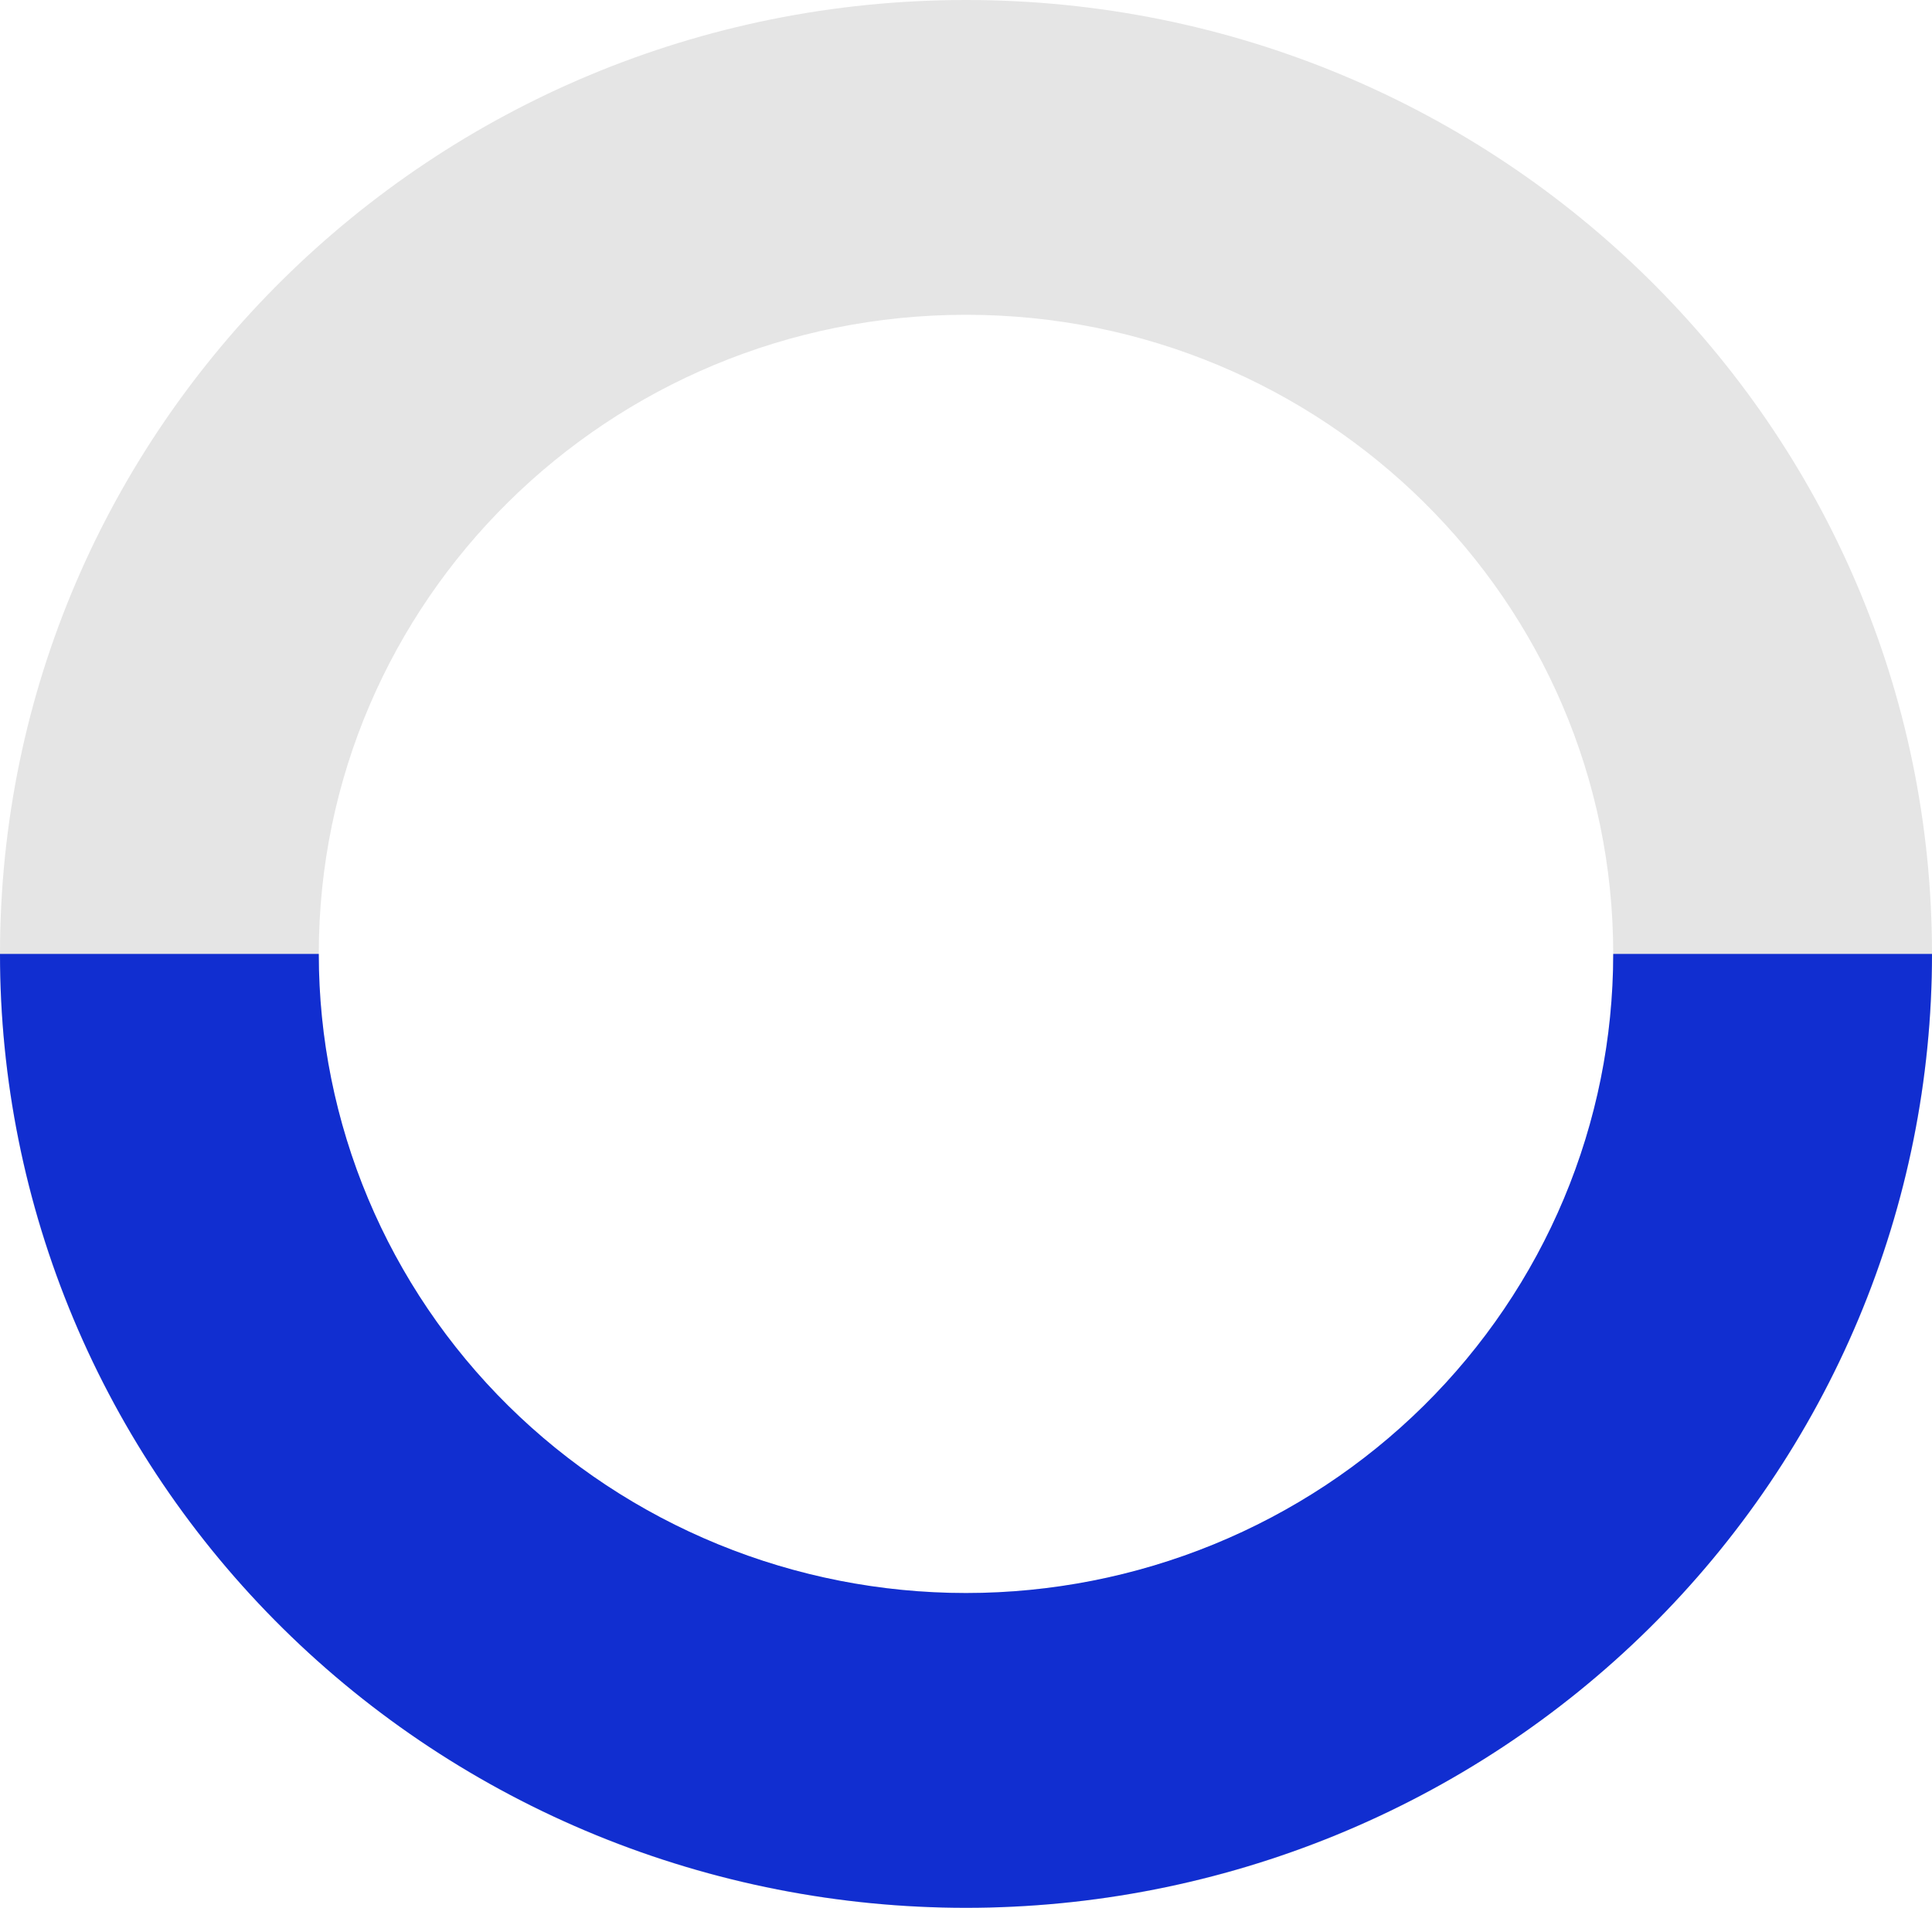 <svg width="240" height="237" viewBox="0 0 240 237" fill="none" xmlns="http://www.w3.org/2000/svg">
<path d="M240 118.5C240 183.946 186.274 237 120 237C53.726 237 0 183.946 0 118.5C0 53.054 53.726 0 120 0C186.274 0 240 53.054 240 118.5ZM39.6 118.5C39.6 162.349 75.596 197.895 120 197.895C164.404 197.895 200.4 162.349 200.4 118.5C200.4 74.651 164.404 39.105 120 39.105C75.596 39.105 39.6 74.651 39.6 118.5Z" fill="#E5E5E5"/>
<path d="M240 118.5C240 134.062 236.896 149.471 230.866 163.848C224.835 178.225 215.996 191.288 204.853 202.292C193.71 213.296 180.481 222.025 165.922 227.98C151.363 233.935 135.759 237 120 237C104.241 237 88.637 233.935 74.078 227.98C59.519 222.025 46.29 213.296 35.147 202.292C24.004 191.288 15.165 178.225 9.134 163.848C3.104 149.471 -1.37766e-06 134.062 0 118.5H39.6C39.6 128.926 41.68 139.251 45.72 148.883C49.761 158.516 55.683 167.268 63.149 174.641C70.614 182.013 79.478 187.861 89.232 191.851C98.987 195.841 109.442 197.895 120 197.895C130.558 197.895 141.013 195.841 150.768 191.851C160.522 187.861 169.386 182.013 176.851 174.641C184.317 167.268 190.239 158.516 194.28 148.883C198.32 139.251 200.4 128.926 200.4 118.5H240Z" fill="#112ED0"/>
</svg>
